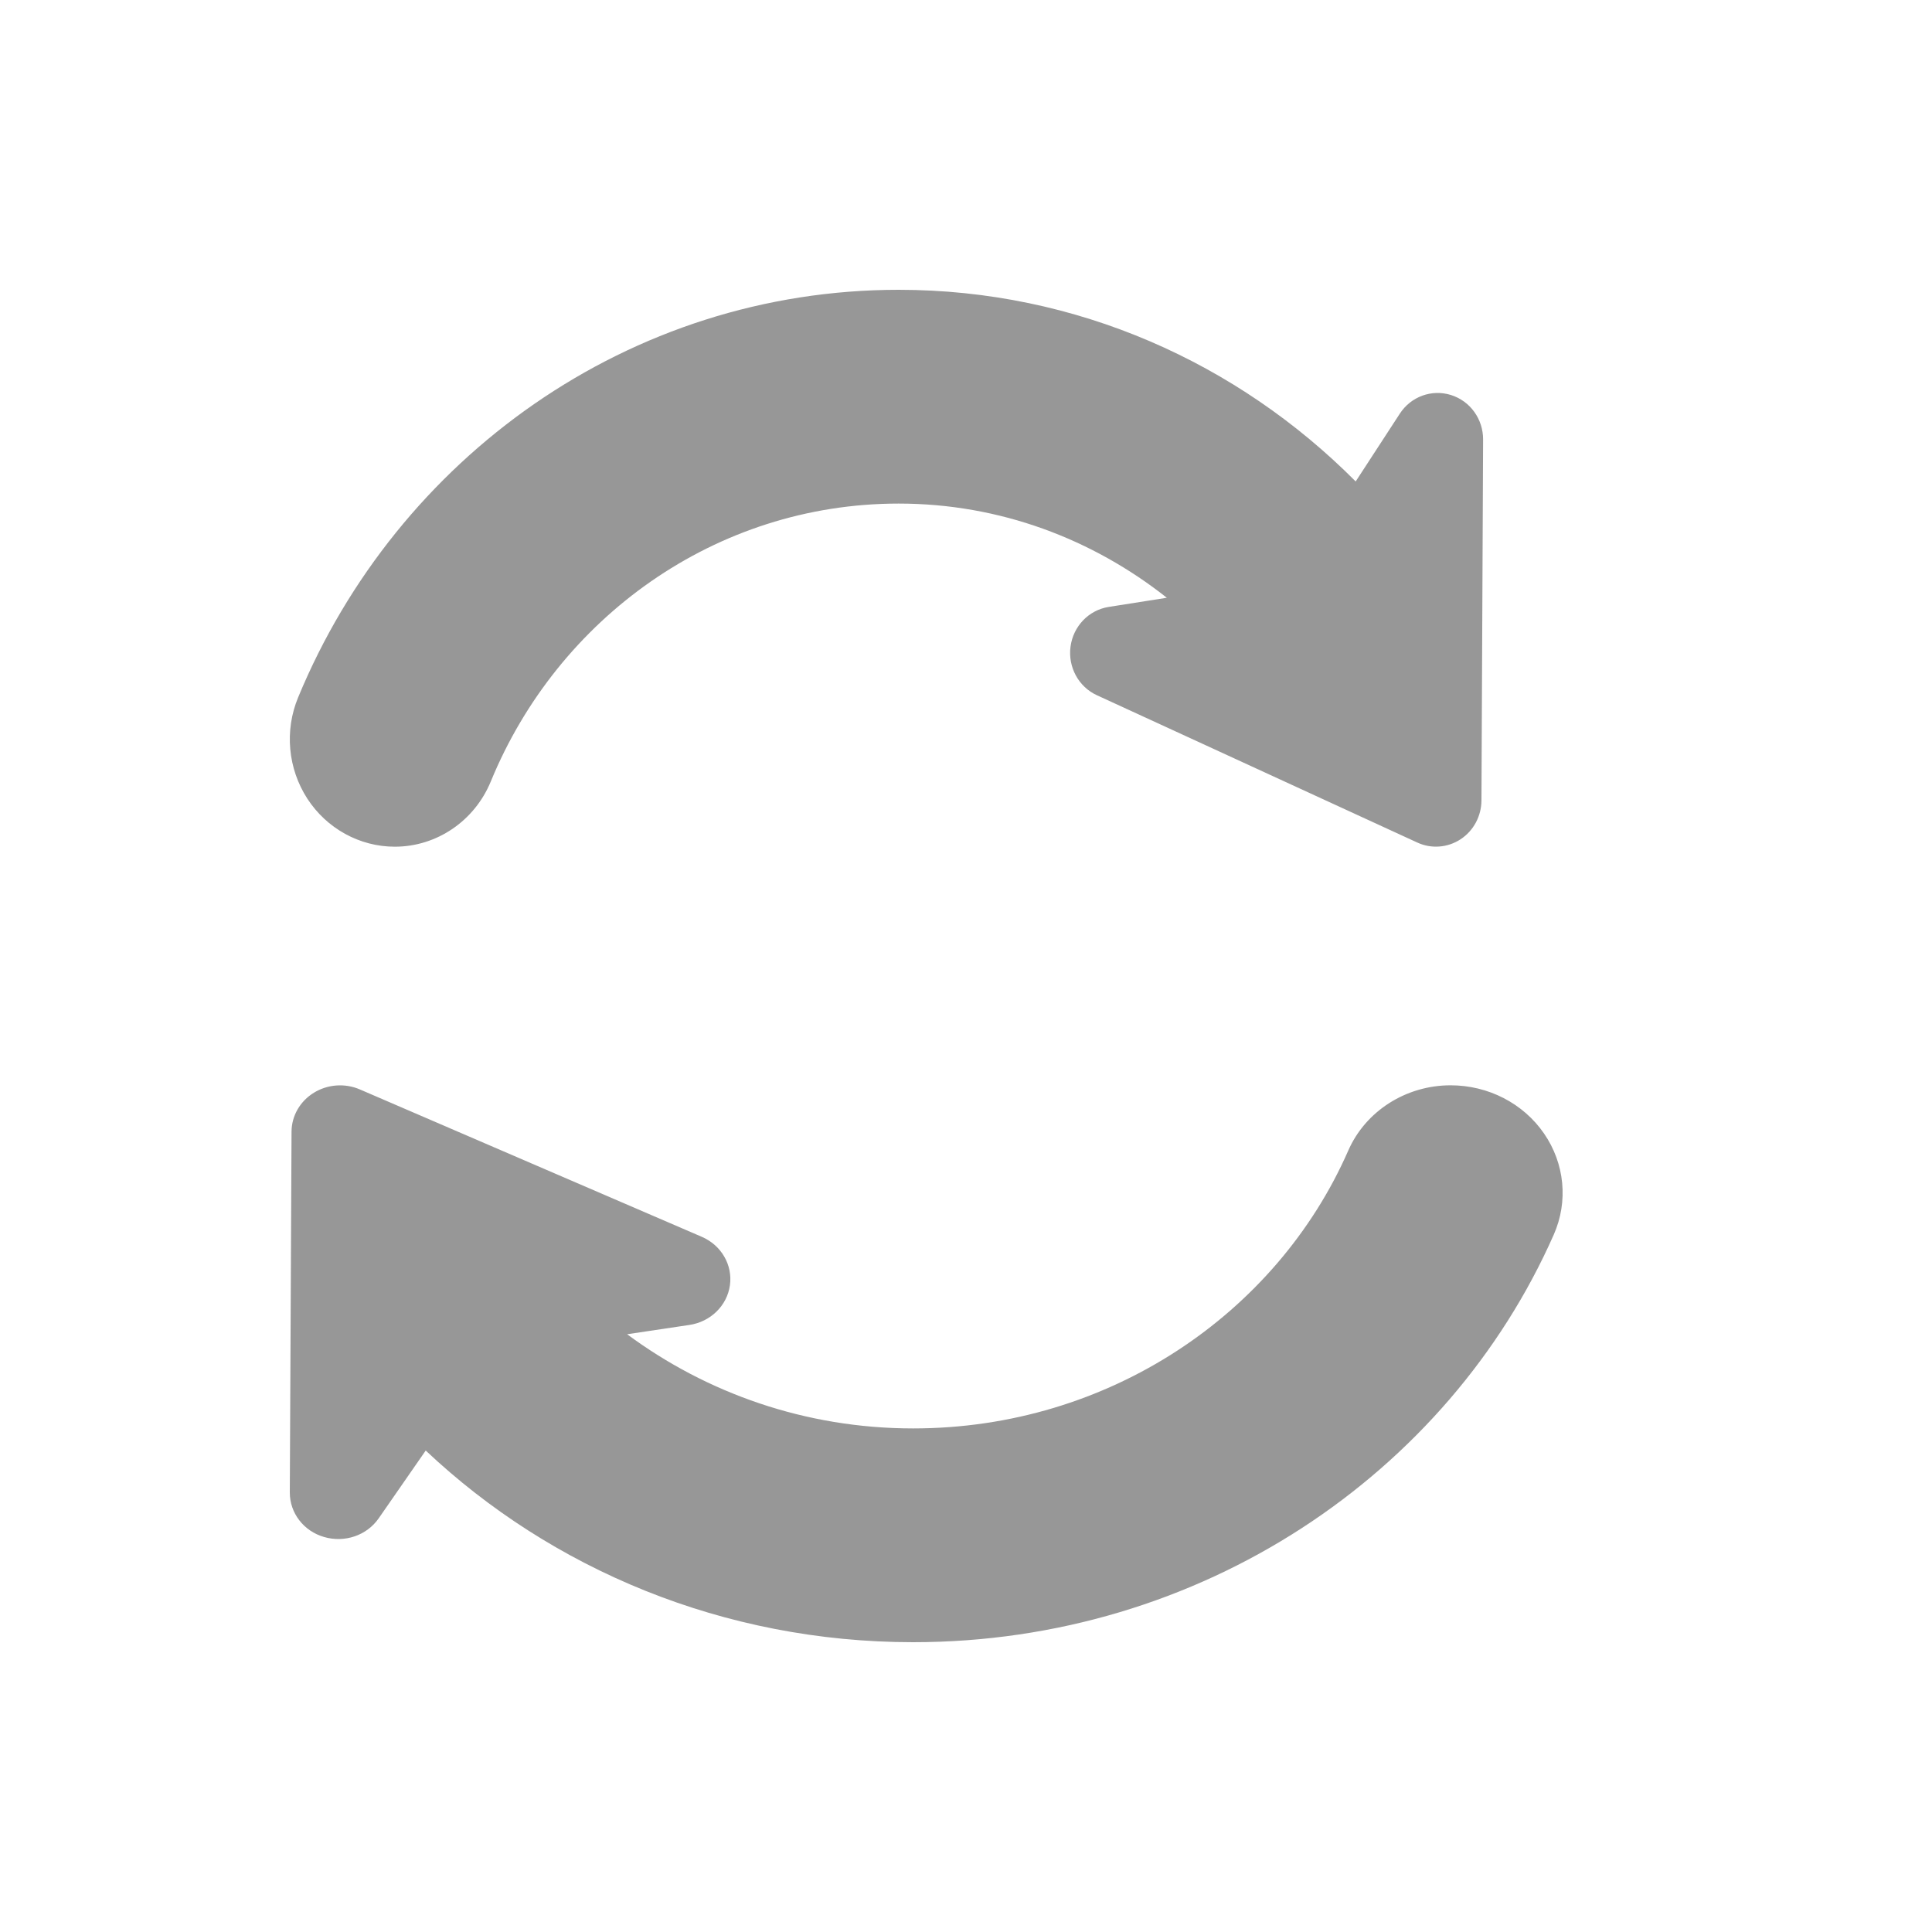 <svg width="20" height="20" viewBox="0 0 20 20" fill="none" xmlns="http://www.w3.org/2000/svg">
<path d="M4.087 8.765C4.521 8.765 4.913 8.498 5.081 8.089C5.774 6.402 7.403 5.213 9.303 5.213C10.35 5.213 11.31 5.58 12.079 6.188L11.476 6.283C11.27 6.316 11.11 6.483 11.082 6.694C11.054 6.905 11.165 7.11 11.355 7.197L14.672 8.722C14.817 8.789 14.986 8.776 15.12 8.688C15.254 8.6 15.335 8.449 15.336 8.286L15.353 4.551C15.354 4.338 15.219 4.151 15.02 4.089C14.821 4.027 14.606 4.105 14.491 4.282L14.034 4.984C12.815 3.758 11.145 3 9.303 3C6.511 3 4.11 4.743 3.086 7.22C2.944 7.563 2.98 7.956 3.181 8.267C3.382 8.577 3.723 8.765 4.087 8.765Z" fill="#979797"/>
<path d="M15.983 11.733C15.769 11.422 15.406 11.235 15.017 11.235C14.554 11.235 14.136 11.502 13.957 11.911C13.217 13.598 11.479 14.787 9.453 14.787C8.337 14.787 7.313 14.42 6.492 13.812L7.135 13.716C7.355 13.684 7.526 13.517 7.556 13.306C7.586 13.095 7.467 12.89 7.264 12.803L3.726 11.278C3.571 11.211 3.392 11.224 3.249 11.312C3.106 11.4 3.019 11.551 3.018 11.714L3 15.449C2.999 15.662 3.143 15.85 3.355 15.911C3.568 15.973 3.797 15.895 3.92 15.718L4.407 15.016C5.707 16.242 7.489 17 9.453 17C12.432 17 14.992 15.257 16.085 12.78C16.236 12.437 16.198 12.044 15.983 11.733Z" fill="#979797"/>
</svg>
